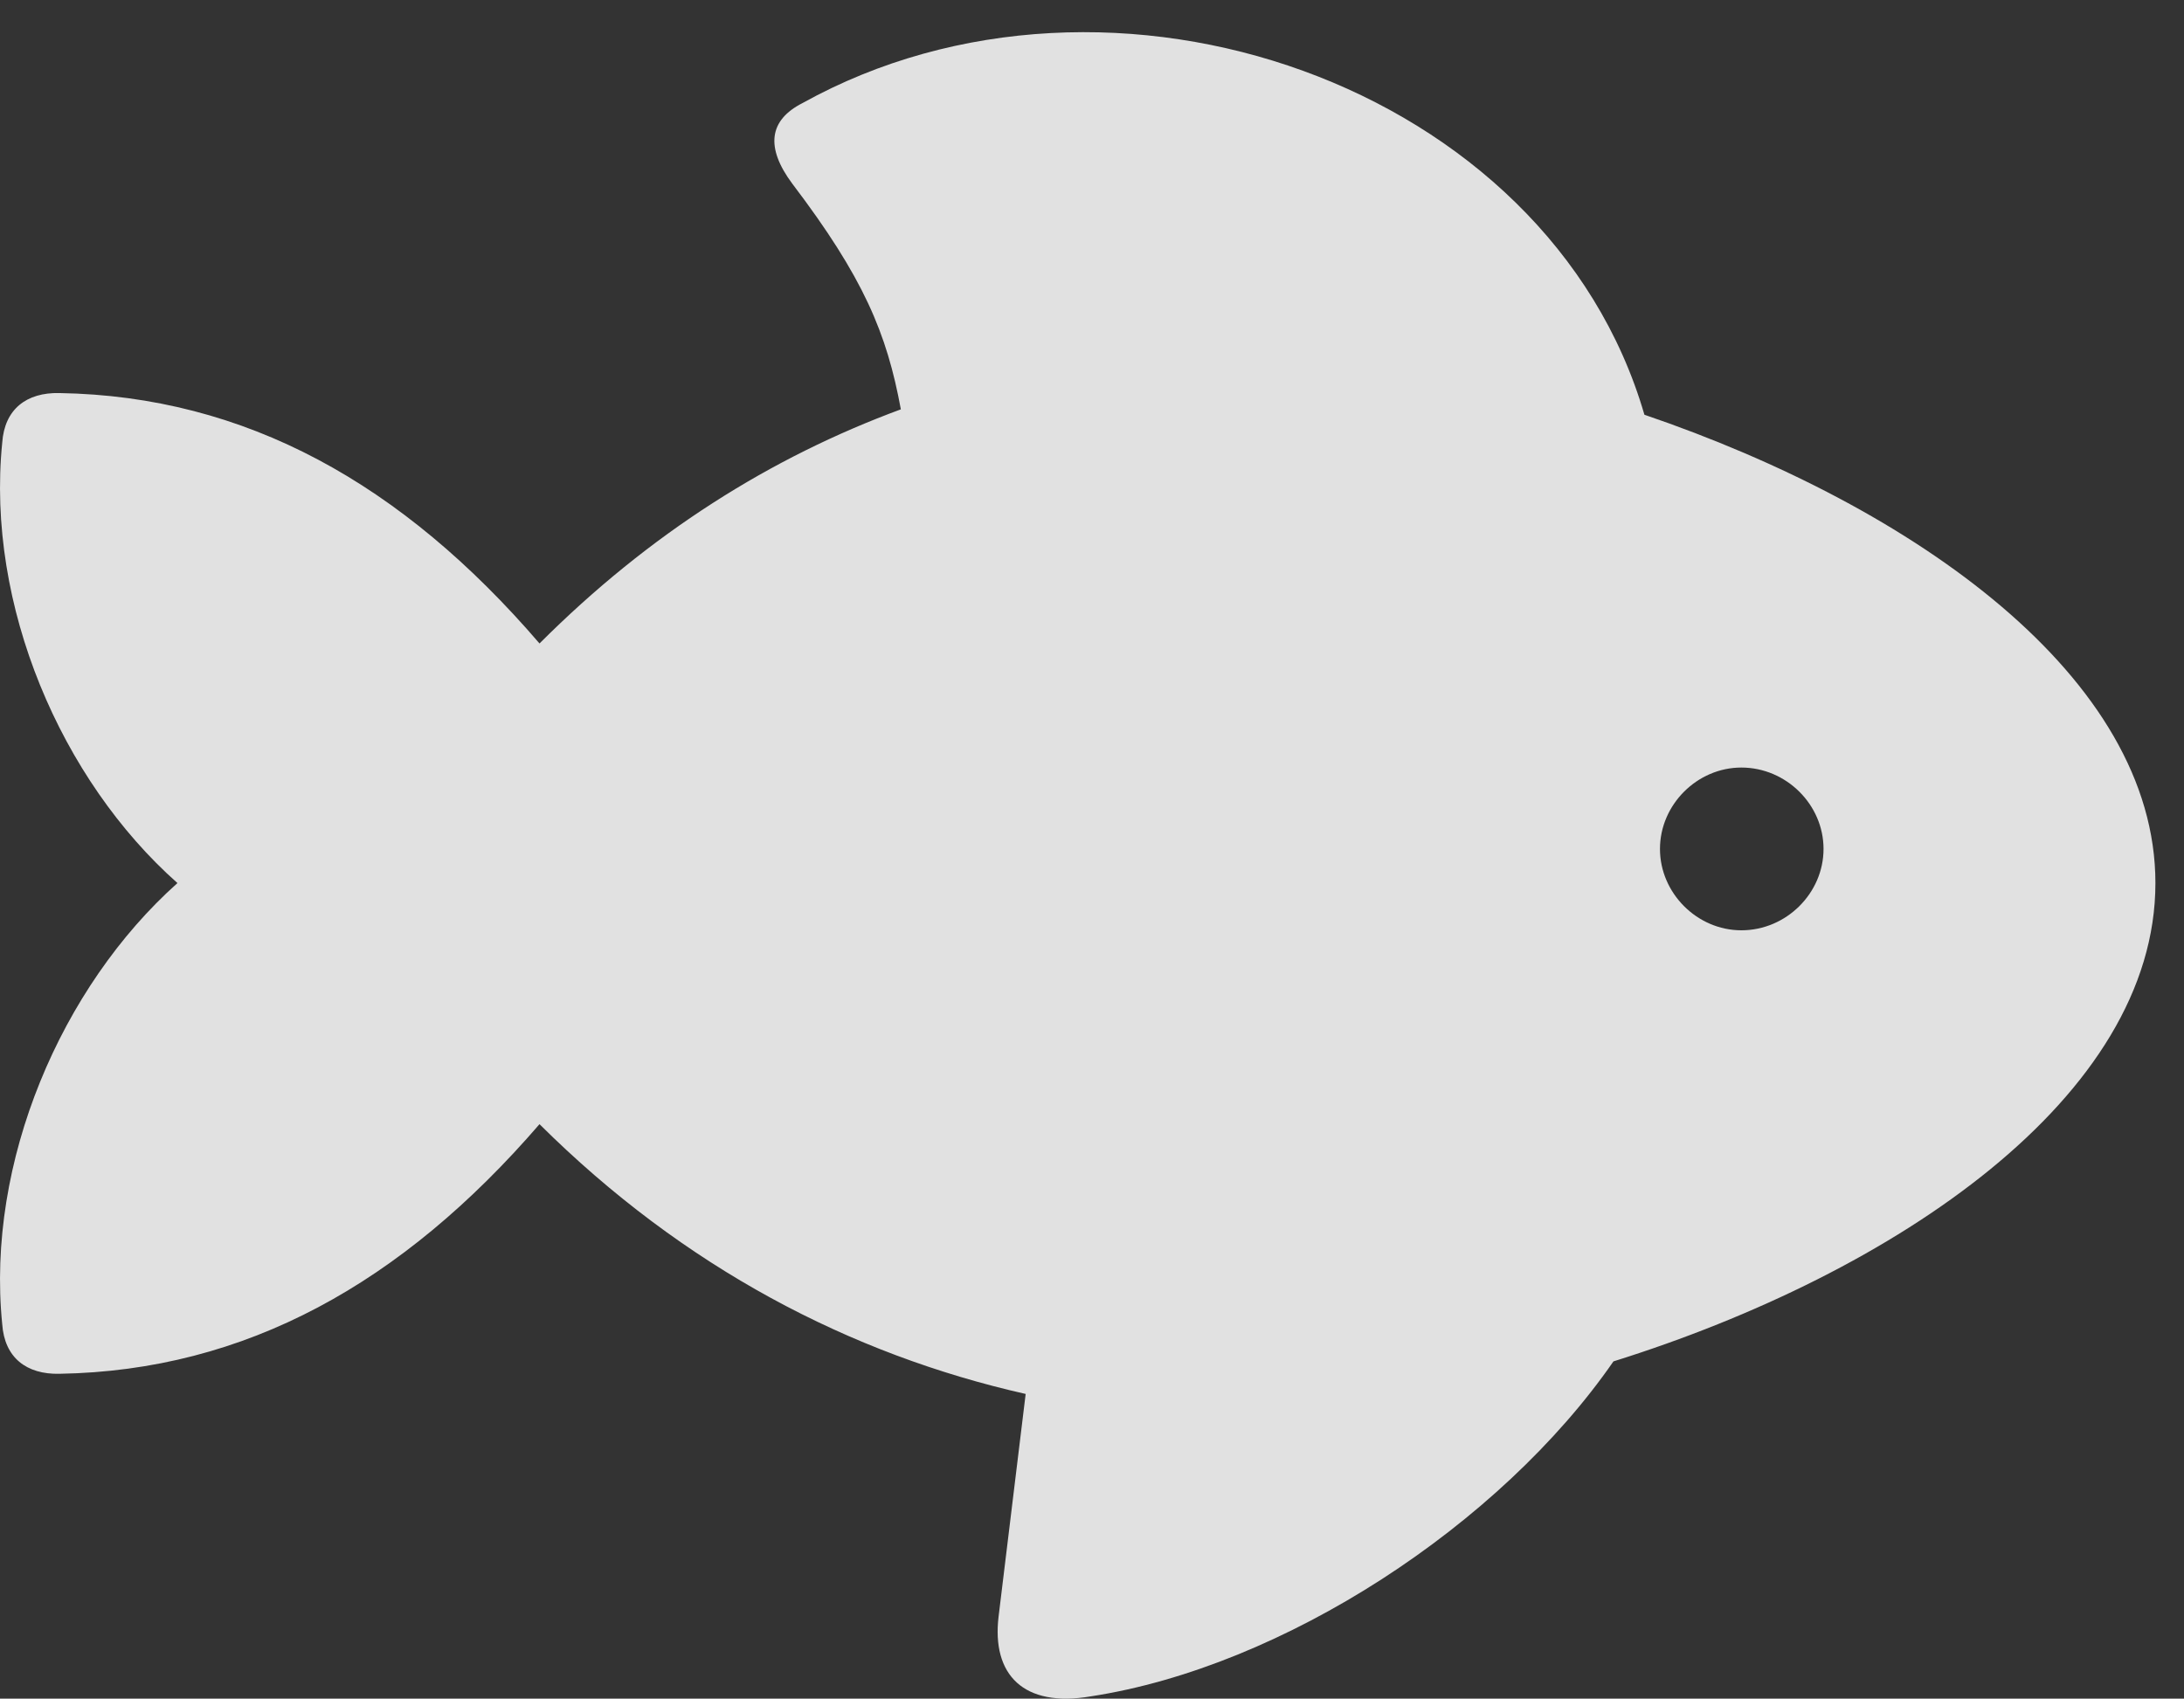 <?xml version="1.0" encoding="UTF-8"?>
<!--Generator: Apple Native CoreSVG 232.5-->
<!DOCTYPE svg
PUBLIC "-//W3C//DTD SVG 1.1//EN"
       "http://www.w3.org/Graphics/SVG/1.1/DTD/svg11.dtd">
<svg version="1.1" xmlns="http://www.w3.org/2000/svg" xmlns:xlink="http://www.w3.org/1999/xlink" width="27.507" height="21.396">
 <rect width="100%" height="100%" fill="#333333" stroke="none"/>
 <g>
  <rect height="21.396" opacity="0" width="27.507" x="0" y="0"/>
  <path d="M0.028 16.679C0.057 17.099 0.331 17.314 0.75 17.304C3.094 17.265 5.067 16.162 6.795 14.16C8.612 15.966 10.711 17.06 12.918 17.558L12.577 20.361C12.489 21.093 12.889 21.513 13.739 21.367C16.161 20.996 18.895 19.209 20.321 17.148C23.875 16.035 27.147 13.818 27.147 11.123C27.147 8.535 24.12 6.386 20.711 5.224C19.5 1.064 13.993-0.86 10.106 1.299C9.686 1.513 9.637 1.855 9.979 2.314C10.877 3.496 11.17 4.199 11.346 5.156C9.706 5.761 8.182 6.718 6.795 8.105C5.067 6.093 3.094 4.99 0.75 4.951C0.331 4.941 0.057 5.156 0.028 5.576C-0.177 7.627 0.77 9.824 2.235 11.123C0.77 12.431-0.177 14.638 0.028 16.679ZM21.932 11.718C21.375 11.718 20.907 11.25 20.907 10.693C20.907 10.136 21.375 9.668 21.932 9.668C22.498 9.668 22.967 10.136 22.967 10.693C22.967 11.25 22.498 11.718 21.932 11.718Z" fill="#ffffff" fill-opacity="0.85"/>
 </g>
</svg>
